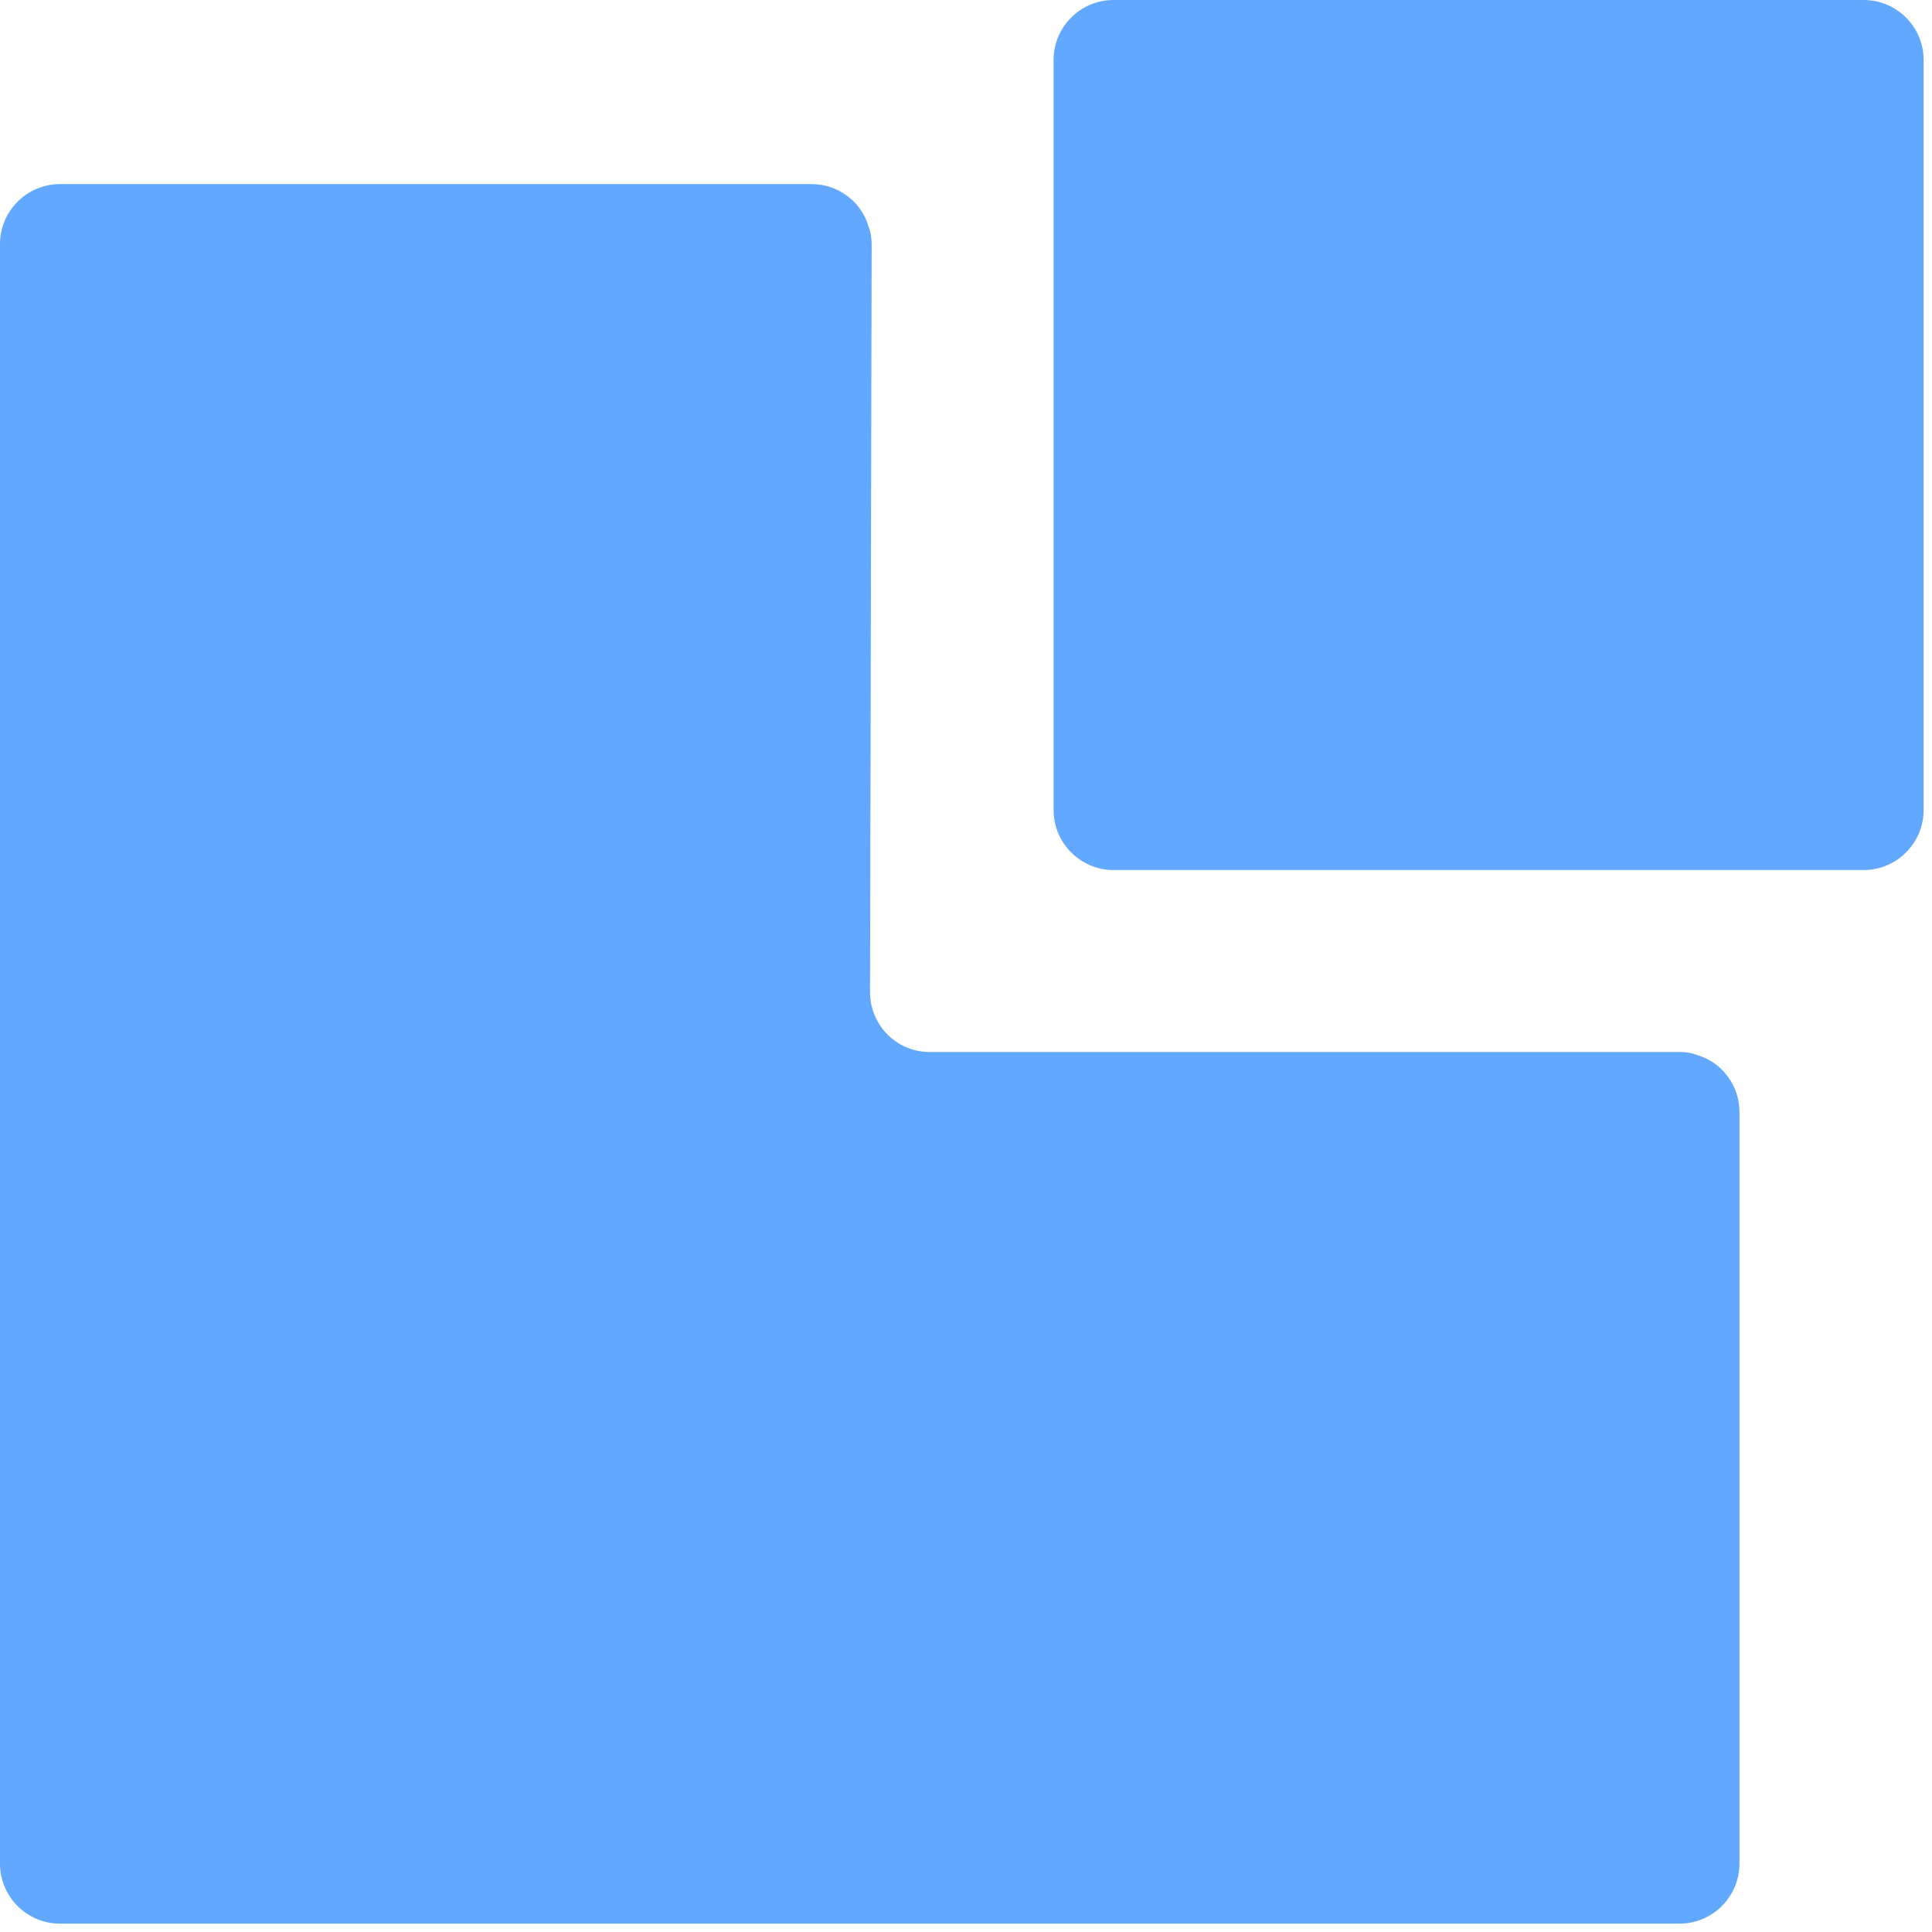 <svg width="24" height="24" viewBox="0 0 24 24" fill="none" xmlns="http://www.w3.org/2000/svg">
<path fill-rule="evenodd" clip-rule="evenodd" d="M23.896 10.063V0.744C23.896 0.334 23.561 0 23.151 0H13.832C13.423 0 13.088 0.334 13.088 0.744V10.063C13.088 10.473 13.423 10.808 13.832 10.808H23.151C23.561 10.808 23.896 10.473 23.896 10.063ZM21.608 23.151V13.812C21.608 13.484 21.39 13.197 21.09 13.109C21.021 13.081 20.946 13.068 20.864 13.068H11.545C11.135 13.068 10.808 12.733 10.808 12.323L10.828 3.032C10.828 2.95 10.814 2.875 10.787 2.806C10.698 2.506 10.412 2.287 10.084 2.287H0.744C0.334 2.287 0 2.622 0 3.031V23.151C0 23.561 0.334 23.896 0.744 23.896H20.864C21.274 23.896 21.608 23.561 21.608 23.151Z" fill="#62A8FF"/>
</svg>
